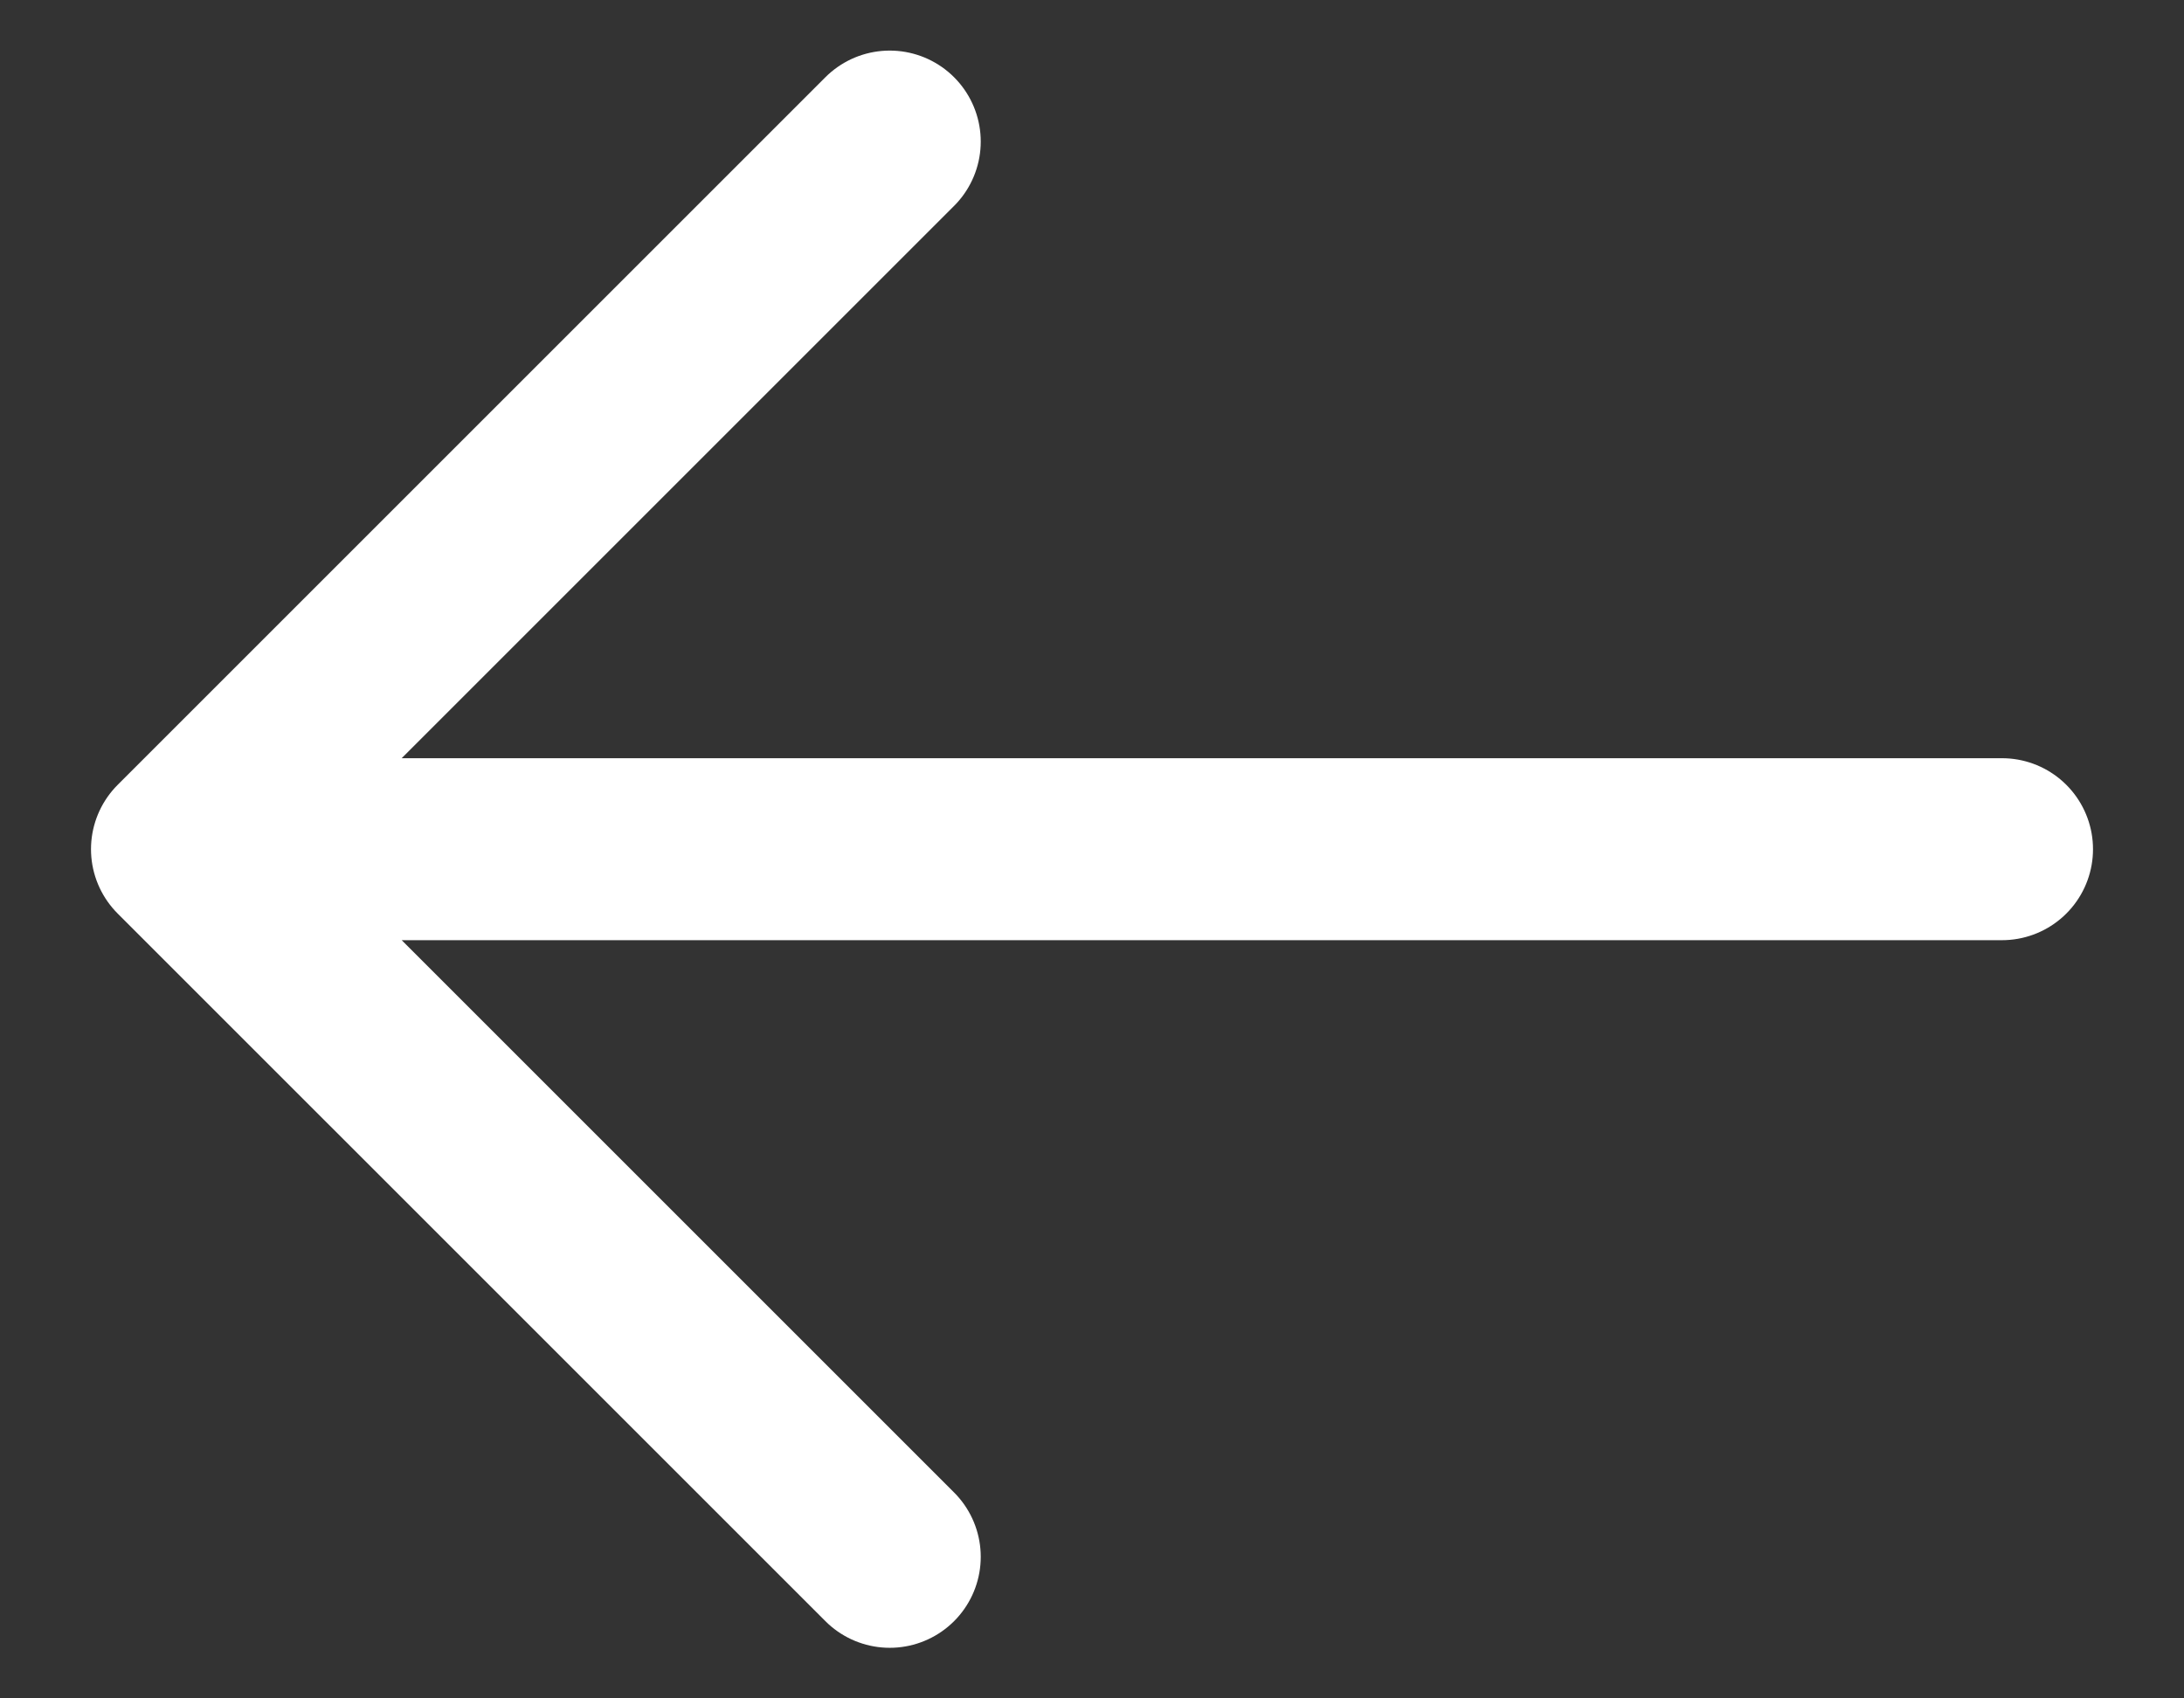 <svg width="18" height="14" viewBox="0 0 18 14" fill="none" xmlns="http://www.w3.org/2000/svg">
<rect x="0" y="0" width="18" height="14" fill="#333333" stroke="none"/>
<path d="M16.5 7H1.5M1.5 7L7.333 12.833M1.5 7L7.333 1.167" stroke="white" stroke-width="1.5" stroke-linecap="round" stroke-linejoin="round"/>
</svg>
